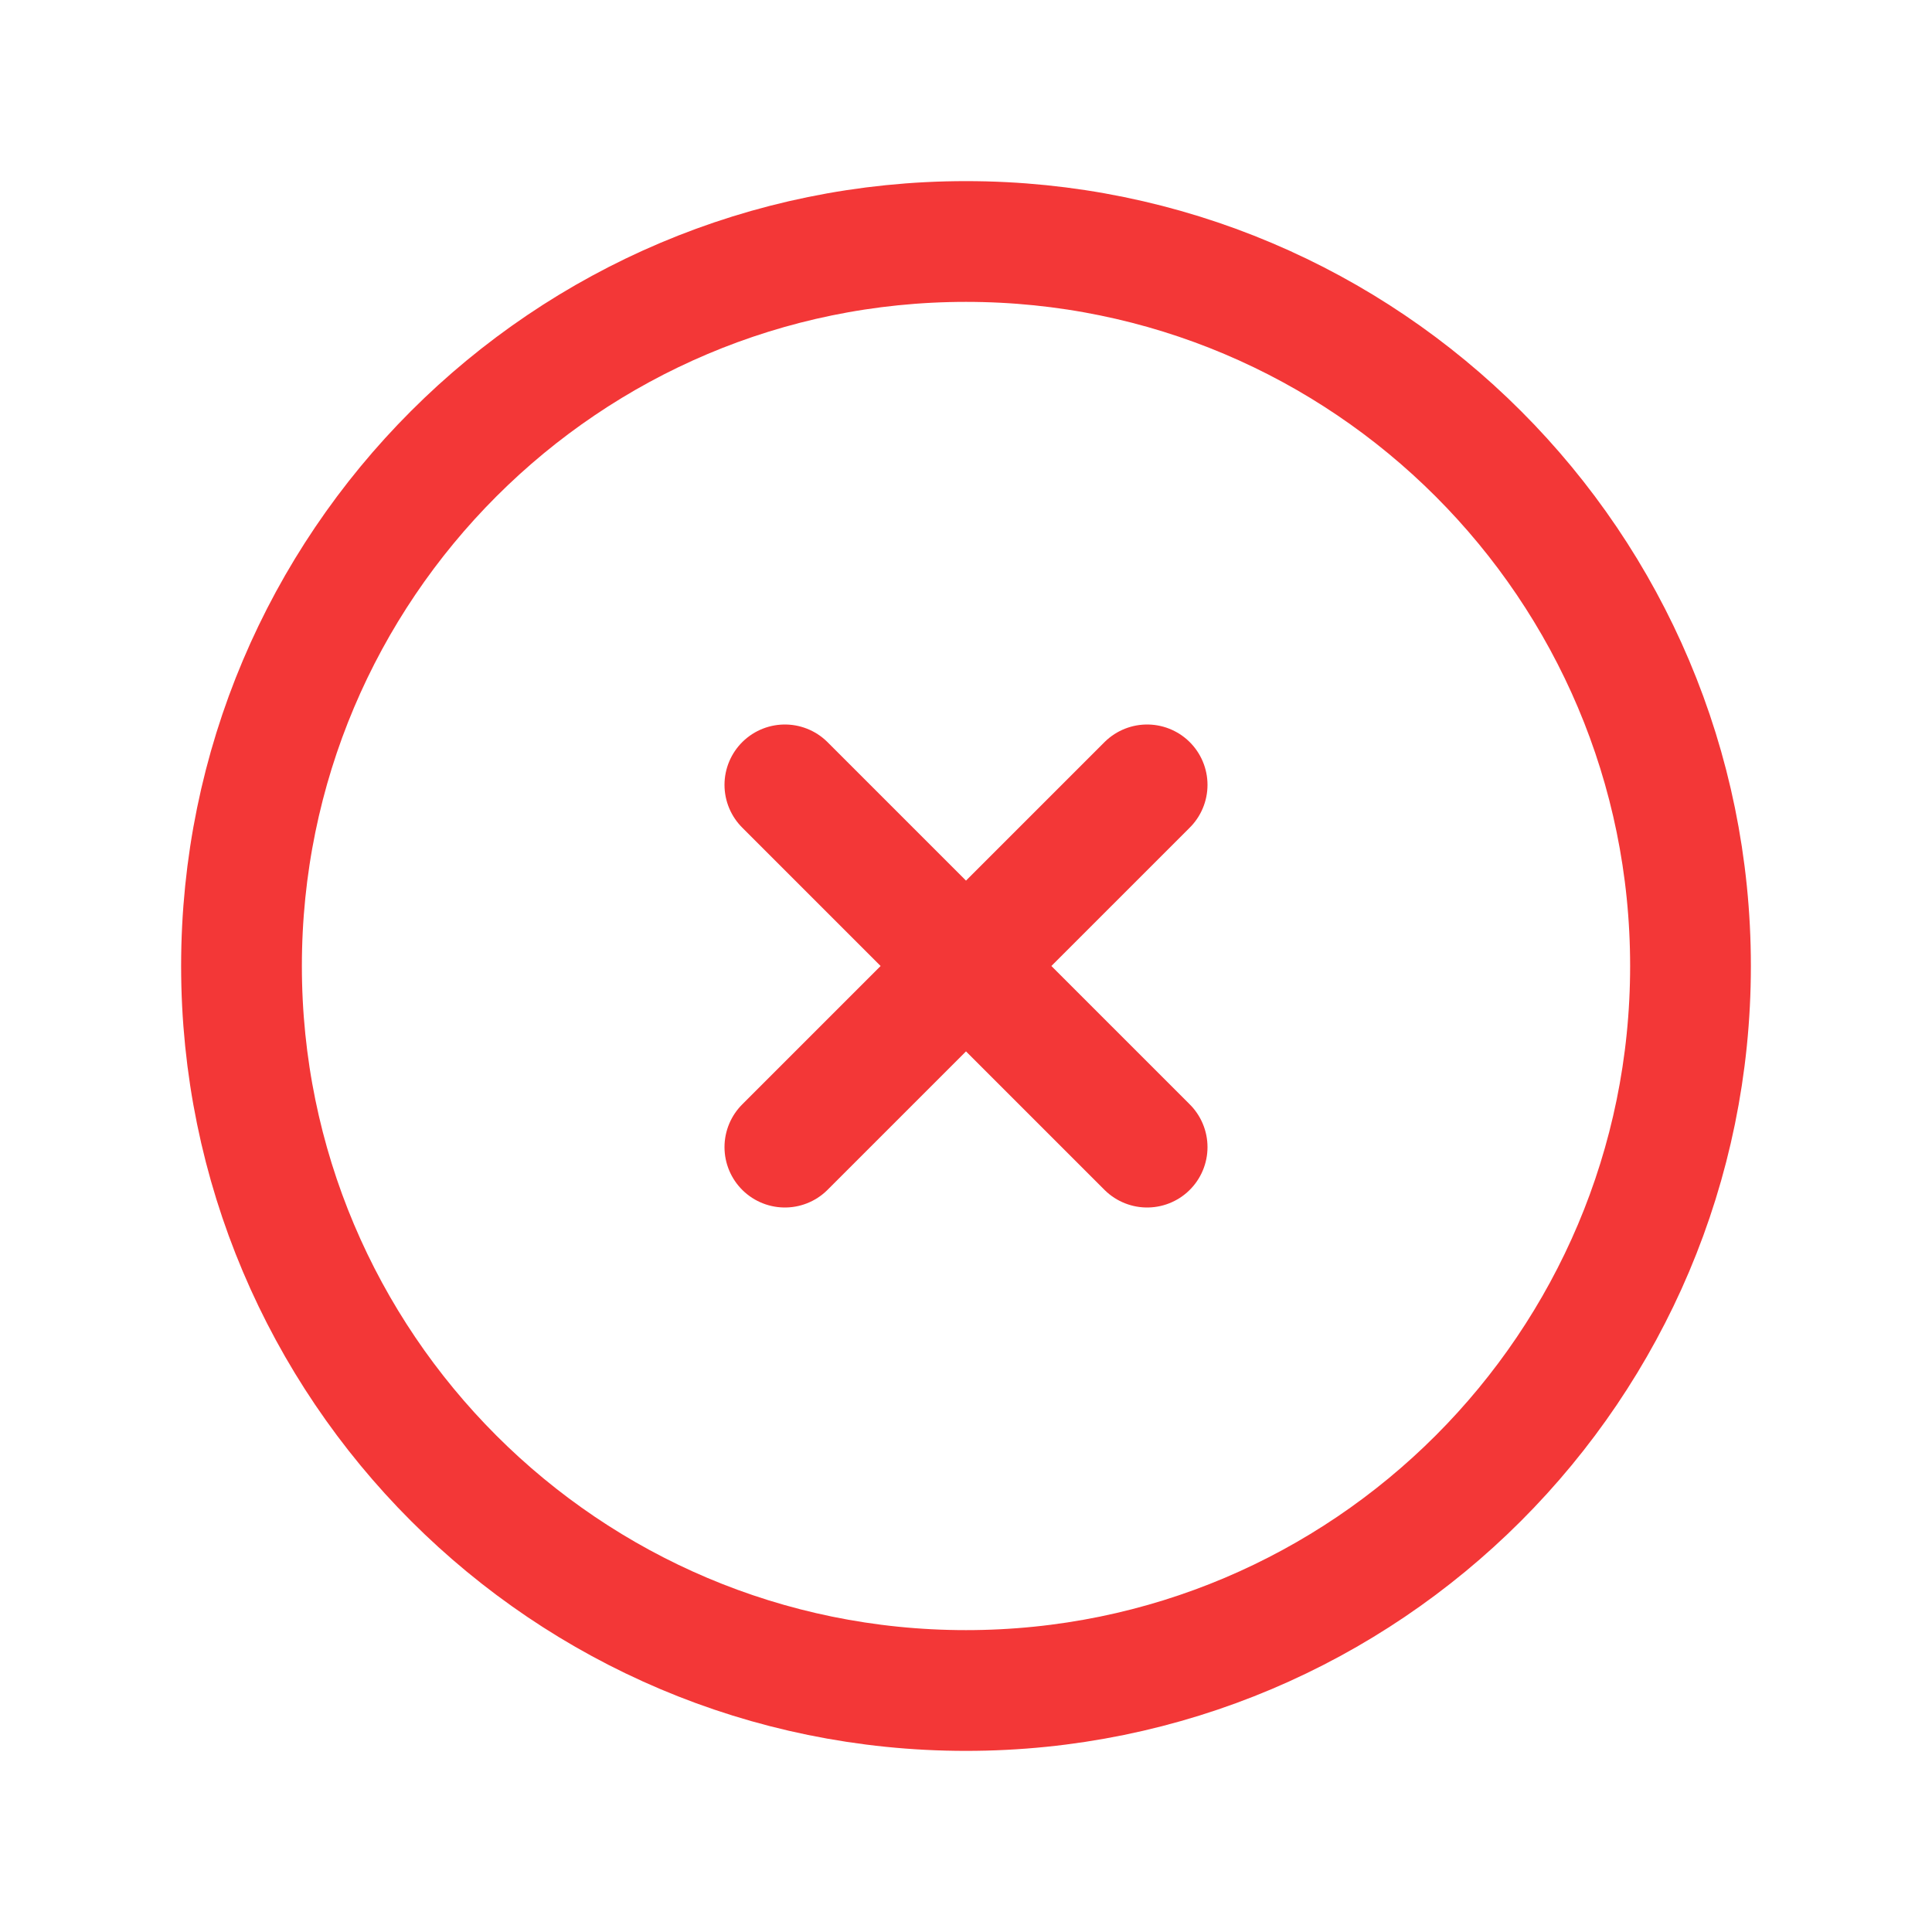 <svg width="32" height="32" viewBox="0 0 32 32" fill="none" xmlns="http://www.w3.org/2000/svg">
<g id="Icon/Close">
<path id="Vector" d="M28 16C28 22.627 22.627 28 16 28C9.373 28 4 22.627 4 16C4 9.373 9.373 4 16 4C22.627 4 28 9.373 28 16Z" stroke="#F33737" stroke-width="2" stroke-linecap="round"/>
<path id="Vector_2" d="M13 13L16 16M16 16L19 19M16 16L13 19M16 16L19 13" stroke="#F33737" stroke-width="2" stroke-linecap="round" stroke-linejoin="round"/>
</g>
</svg>
